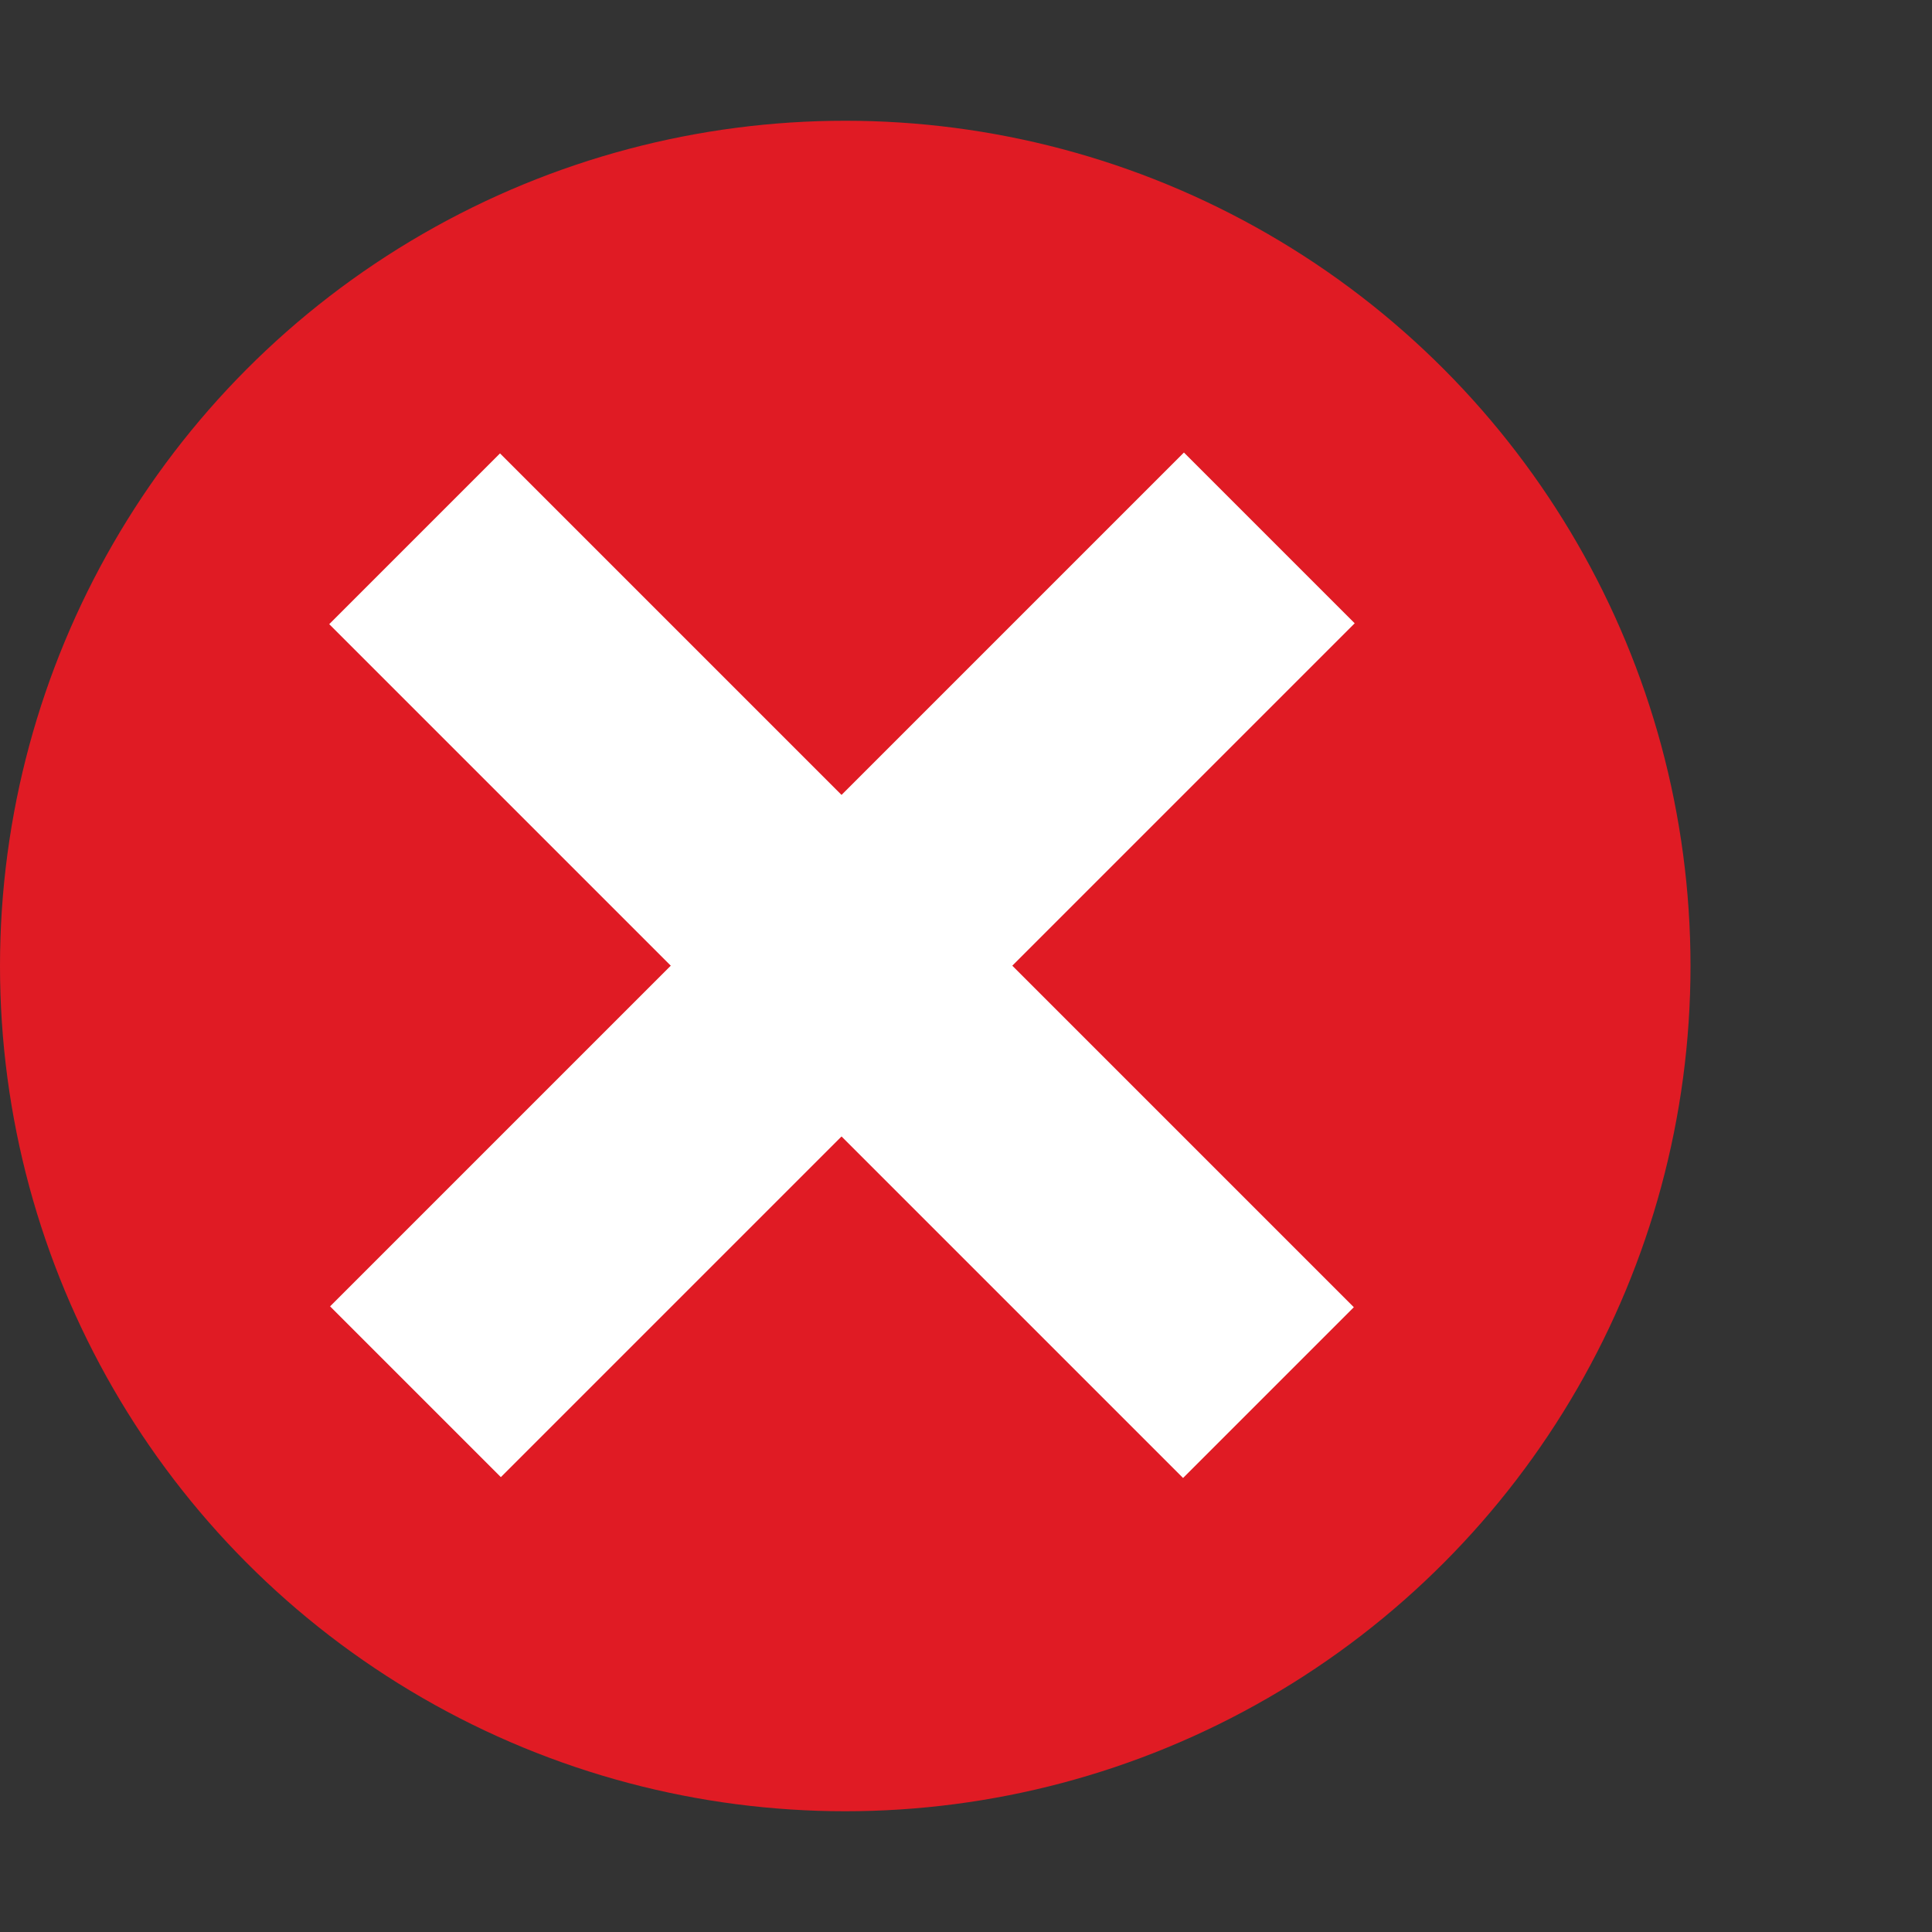 <svg version="1.1" viewBox="0 0 16 16" xmlns="http://www.w3.org/2000/svg">
 <rect x="0" y="0" width="16" height="16" fill="#333333" stroke="none"/>
 <circle cx="7" cy="8" r="7" style="fill:#e01b24"/>
 <rect transform="rotate(135)" x="-.273" y="-15.583" width="2" height="10" style="fill:#fff"/>
 <rect transform="rotate(225)" x="-11.583" y="-5.717" width="2" height="10" style="fill:#fff"/>
</svg>
